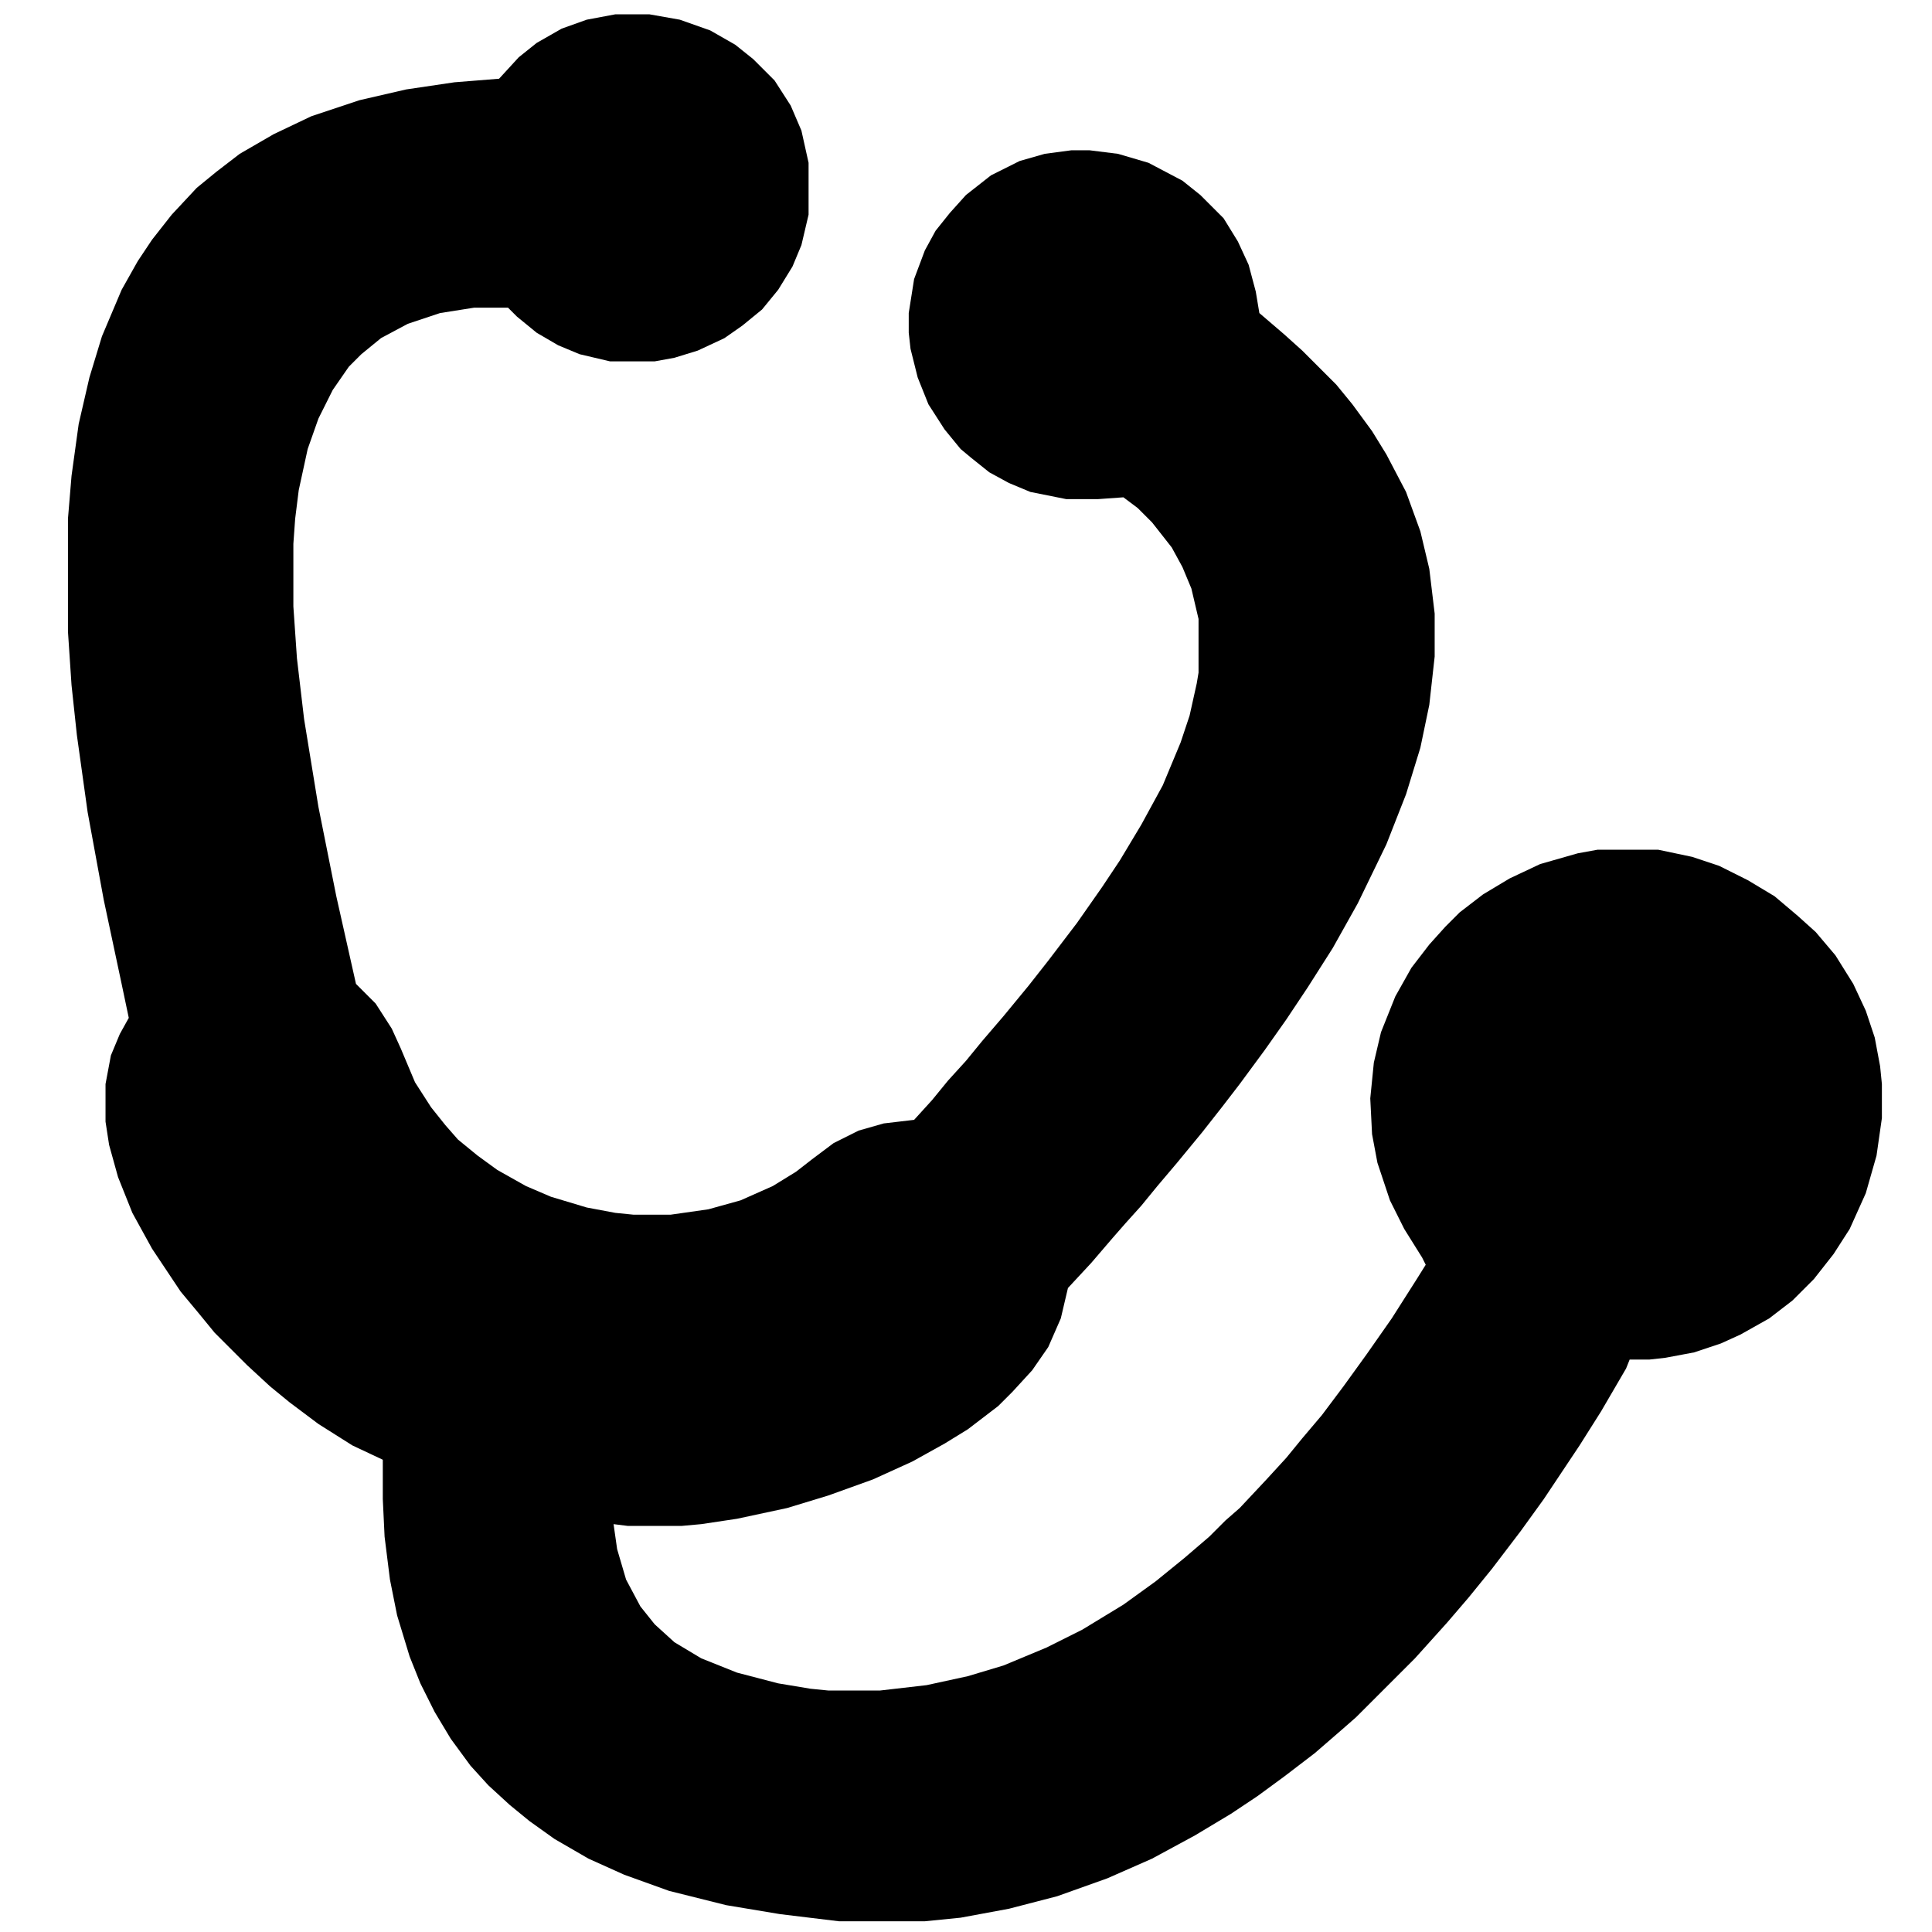 <svg xmlns="http://www.w3.org/2000/svg" viewBox="0 0 1080 1080" fill="currentColor"><path d="M344 8h19l17 3 17 6 14 8 10 8 12 12 9 14 6 14 4 18v29l-4 17-5 12-8 13-9 11-11 9-10 7-15 7-13 4-11 2h-25l-17-4-12-5-12-7-11-9-5-5h-19l-19 3-18 6-15 8-11 9-7 7-9 13-8 16-6 17-5 23-2 16-1 14v35l2 29 4 34 8 49 10 50 11 49 11 11 9 14 5 11 8 19 9 14 8 10 7 8 11 9 11 8 16 9 14 6 20 6 16 3 10 1h21l21-3 18-5 18-8 13-8 9-7 12-9 14-7 14-4 17-2 10-11 9-11 10-11 9-11 12-14 14-17 11-14 16-21 14-20 10-15 12-20 12-22 10-24 5-15 4-18 1-6v-30l-4-17-5-12-6-11-11-14-8-8-8-6-14 1h-18l-20-4-12-5-11-6-10-8-6-5-9-11-9-14-6-15-4-16-1-9v-11l3-19 6-16 6-11 8-10 9-10 14-11 16-8 14-4 15-2h10l16 2 17 5 19 10 10 8 13 13 8 13 6 13 4 15 2 12 14 12 10 9 19 19 9 11 11 15 8 13 11 21 8 22 5 21 3 25v24l-3 27-5 24-8 26-11 28-16 33-14 25-14 22-12 18-12 17-14 19-10 13-11 14-14 17-11 13-9 11-9 10-7 8-12 14-13 14-4 17-7 16-9 13-11 12-8 8-17 13-13 8-18 10-22 10-25 9-23 7-28 6-20 3-11 1h-30l-8-1 2 14 5 17 8 15 8 10 11 10 15 9 20 8 23 6 18 3 10 1h29l26-3 23-5 20-6 24-10 20-10 23-14 18-13 16-13 14-12 9-9 8-7 15-16 11-12 9-11 11-13 12-16 13-18 14-20 14-22 5-8-2-4-10-16-8-16-7-21-3-16-1-20 2-20 4-17 8-20 9-16 10-13 9-10 8-8 13-10 15-9 17-8 21-6 11-2h34l19 4 15 5 16 8 15 9 13 11 10 9 11 13 10 16 7 15 5 15 3 16 1 10v19l-3 21-6 21-9 20-9 14-11 14-12 12-13 10-16 9-11 5-15 5-16 3-9 1h-11l-2 5-14 24-12 19-20 30-13 18-16 21-13 16-12 14-9 10-9 10-9 9-5 5-19 19-8 7-15 13-17 13-15 11-15 10-20 12-24 13-25 11-28 10-27 7-27 5-20 2h-48l-33-4-30-5-32-8-25-9-20-9-19-11-14-10-11-9-12-11-10-11-11-15-9-15-8-16-6-15-7-23-4-20-3-24-1-21v-22l-17-8-19-12-16-12-11-9-13-12-18-18-9-11-10-12-16-24-11-20-8-20-5-18-2-13v-21l3-16 5-12 5-9-4-19-10-47-9-49-6-43-3-28-2-30v-63l2-24 4-29 6-26 7-23 11-26 9-16 8-12 11-14 14-15 11-9 13-10 19-11 21-10 27-9 26-6 27-4 25-2 11-12 10-8 14-8 14-5Z"/></svg>
